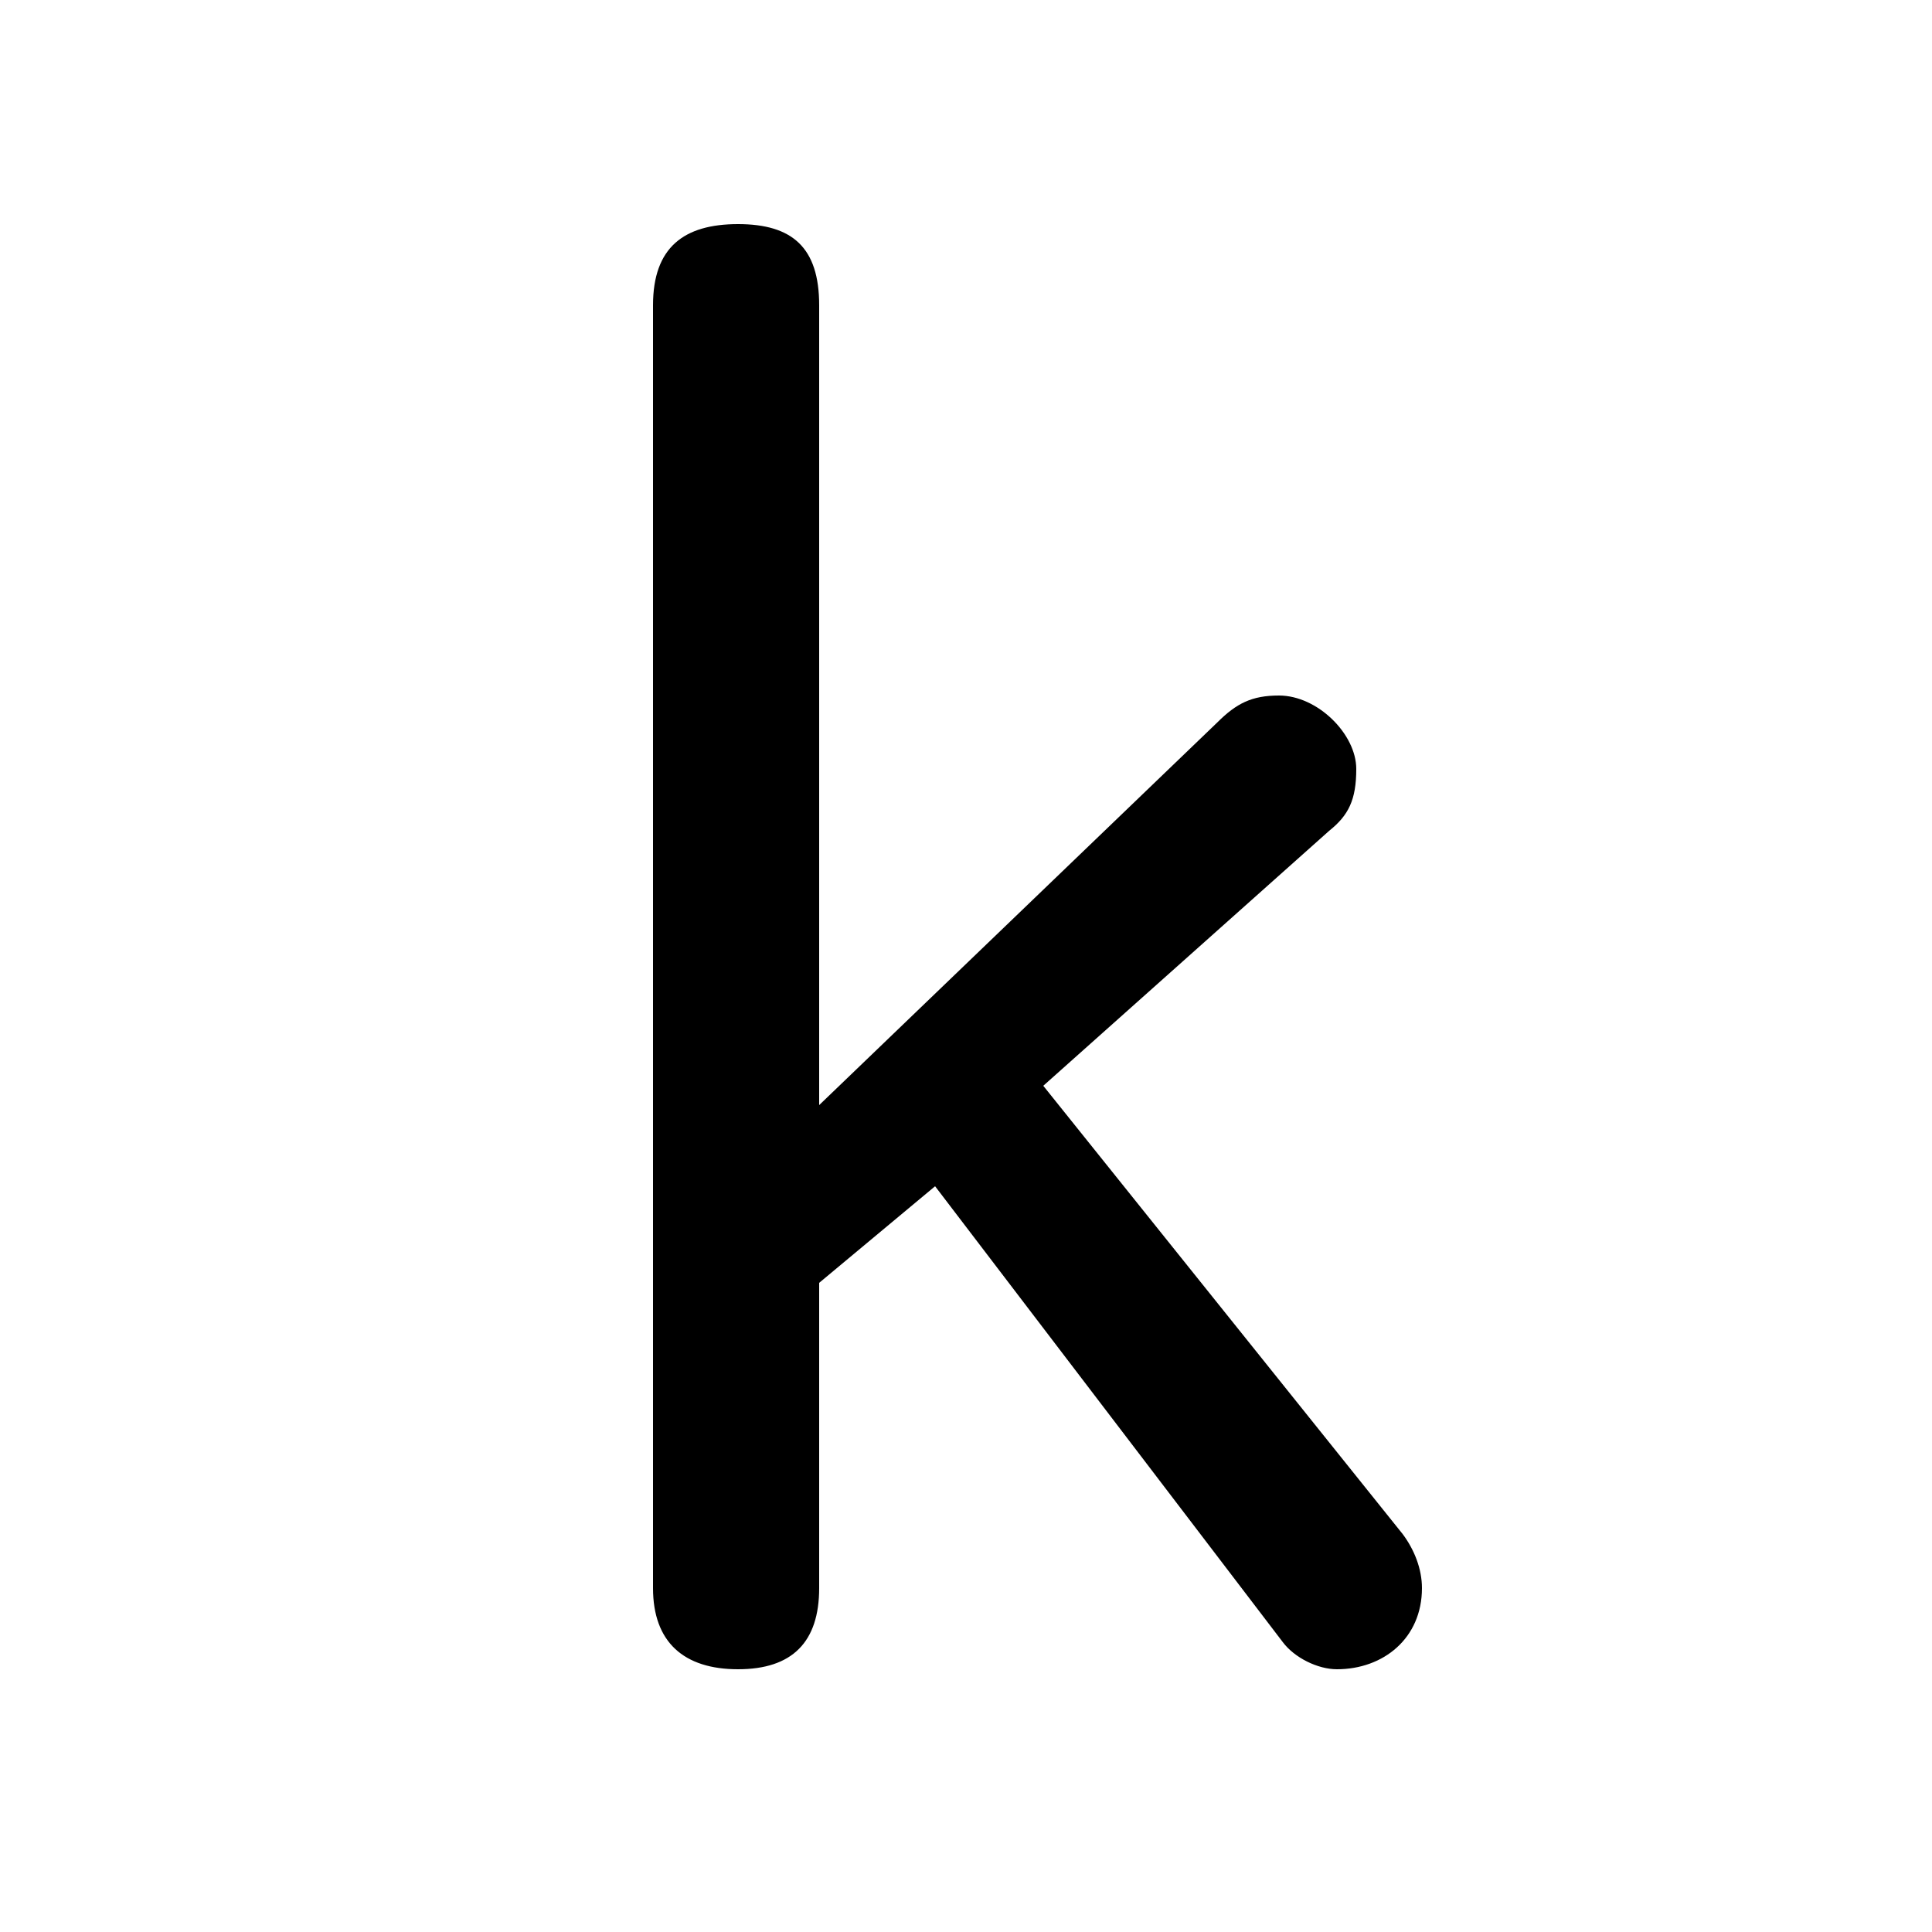 <svg xmlns="http://www.w3.org/2000/svg" viewBox="0 -44.0 50.0 50.0">
    <rect x="0" y="-44.0" width="50.0" height="50.0" fill="#808080" stroke="none"/>
    <g transform="scale(1, -1)">
        <!-- ボディの枠 -->
        <rect x="0" y="-6.0" width="50.0" height="50.0"
            stroke="white" fill="white"/>
        <!-- グリフ座標系の原点 -->
        <circle cx="0" cy="0" r="5" fill="white"/>
        <!-- グリフのアウトライン -->
        <g style="fill:black;stroke:#000000;stroke-width:0;stroke-linecap:round;stroke-linejoin:round;">
        <path d="M 21.2 15.4 L 21.2 36.1 C 21.2 37.6 20.5 38.2 19.1 38.2 C 17.7 38.2 16.9 37.6 16.9 36.1 L 16.9 2.9 C 16.9 1.5 17.7 0.8 19.1 0.8 C 20.5 0.8 21.2 1.5 21.2 2.9 L 21.2 10.8 L 24.2 13.3 L 33.2 1.5 C 33.5 1.1 34.1 0.8 34.6 0.8 C 35.8 0.8 36.8 1.6 36.8 2.9 C 36.8 3.4 36.6 3.9 36.3 4.3 L 27.0 15.9 L 34.4 22.5 C 34.9 22.9 35.1 23.3 35.1 24.1 C 35.1 25.0 34.1 26.0 33.1 26.0 C 32.4 26.0 32.0 25.8 31.5 25.3 Z"/>
    </g>
    </g>
</svg>
